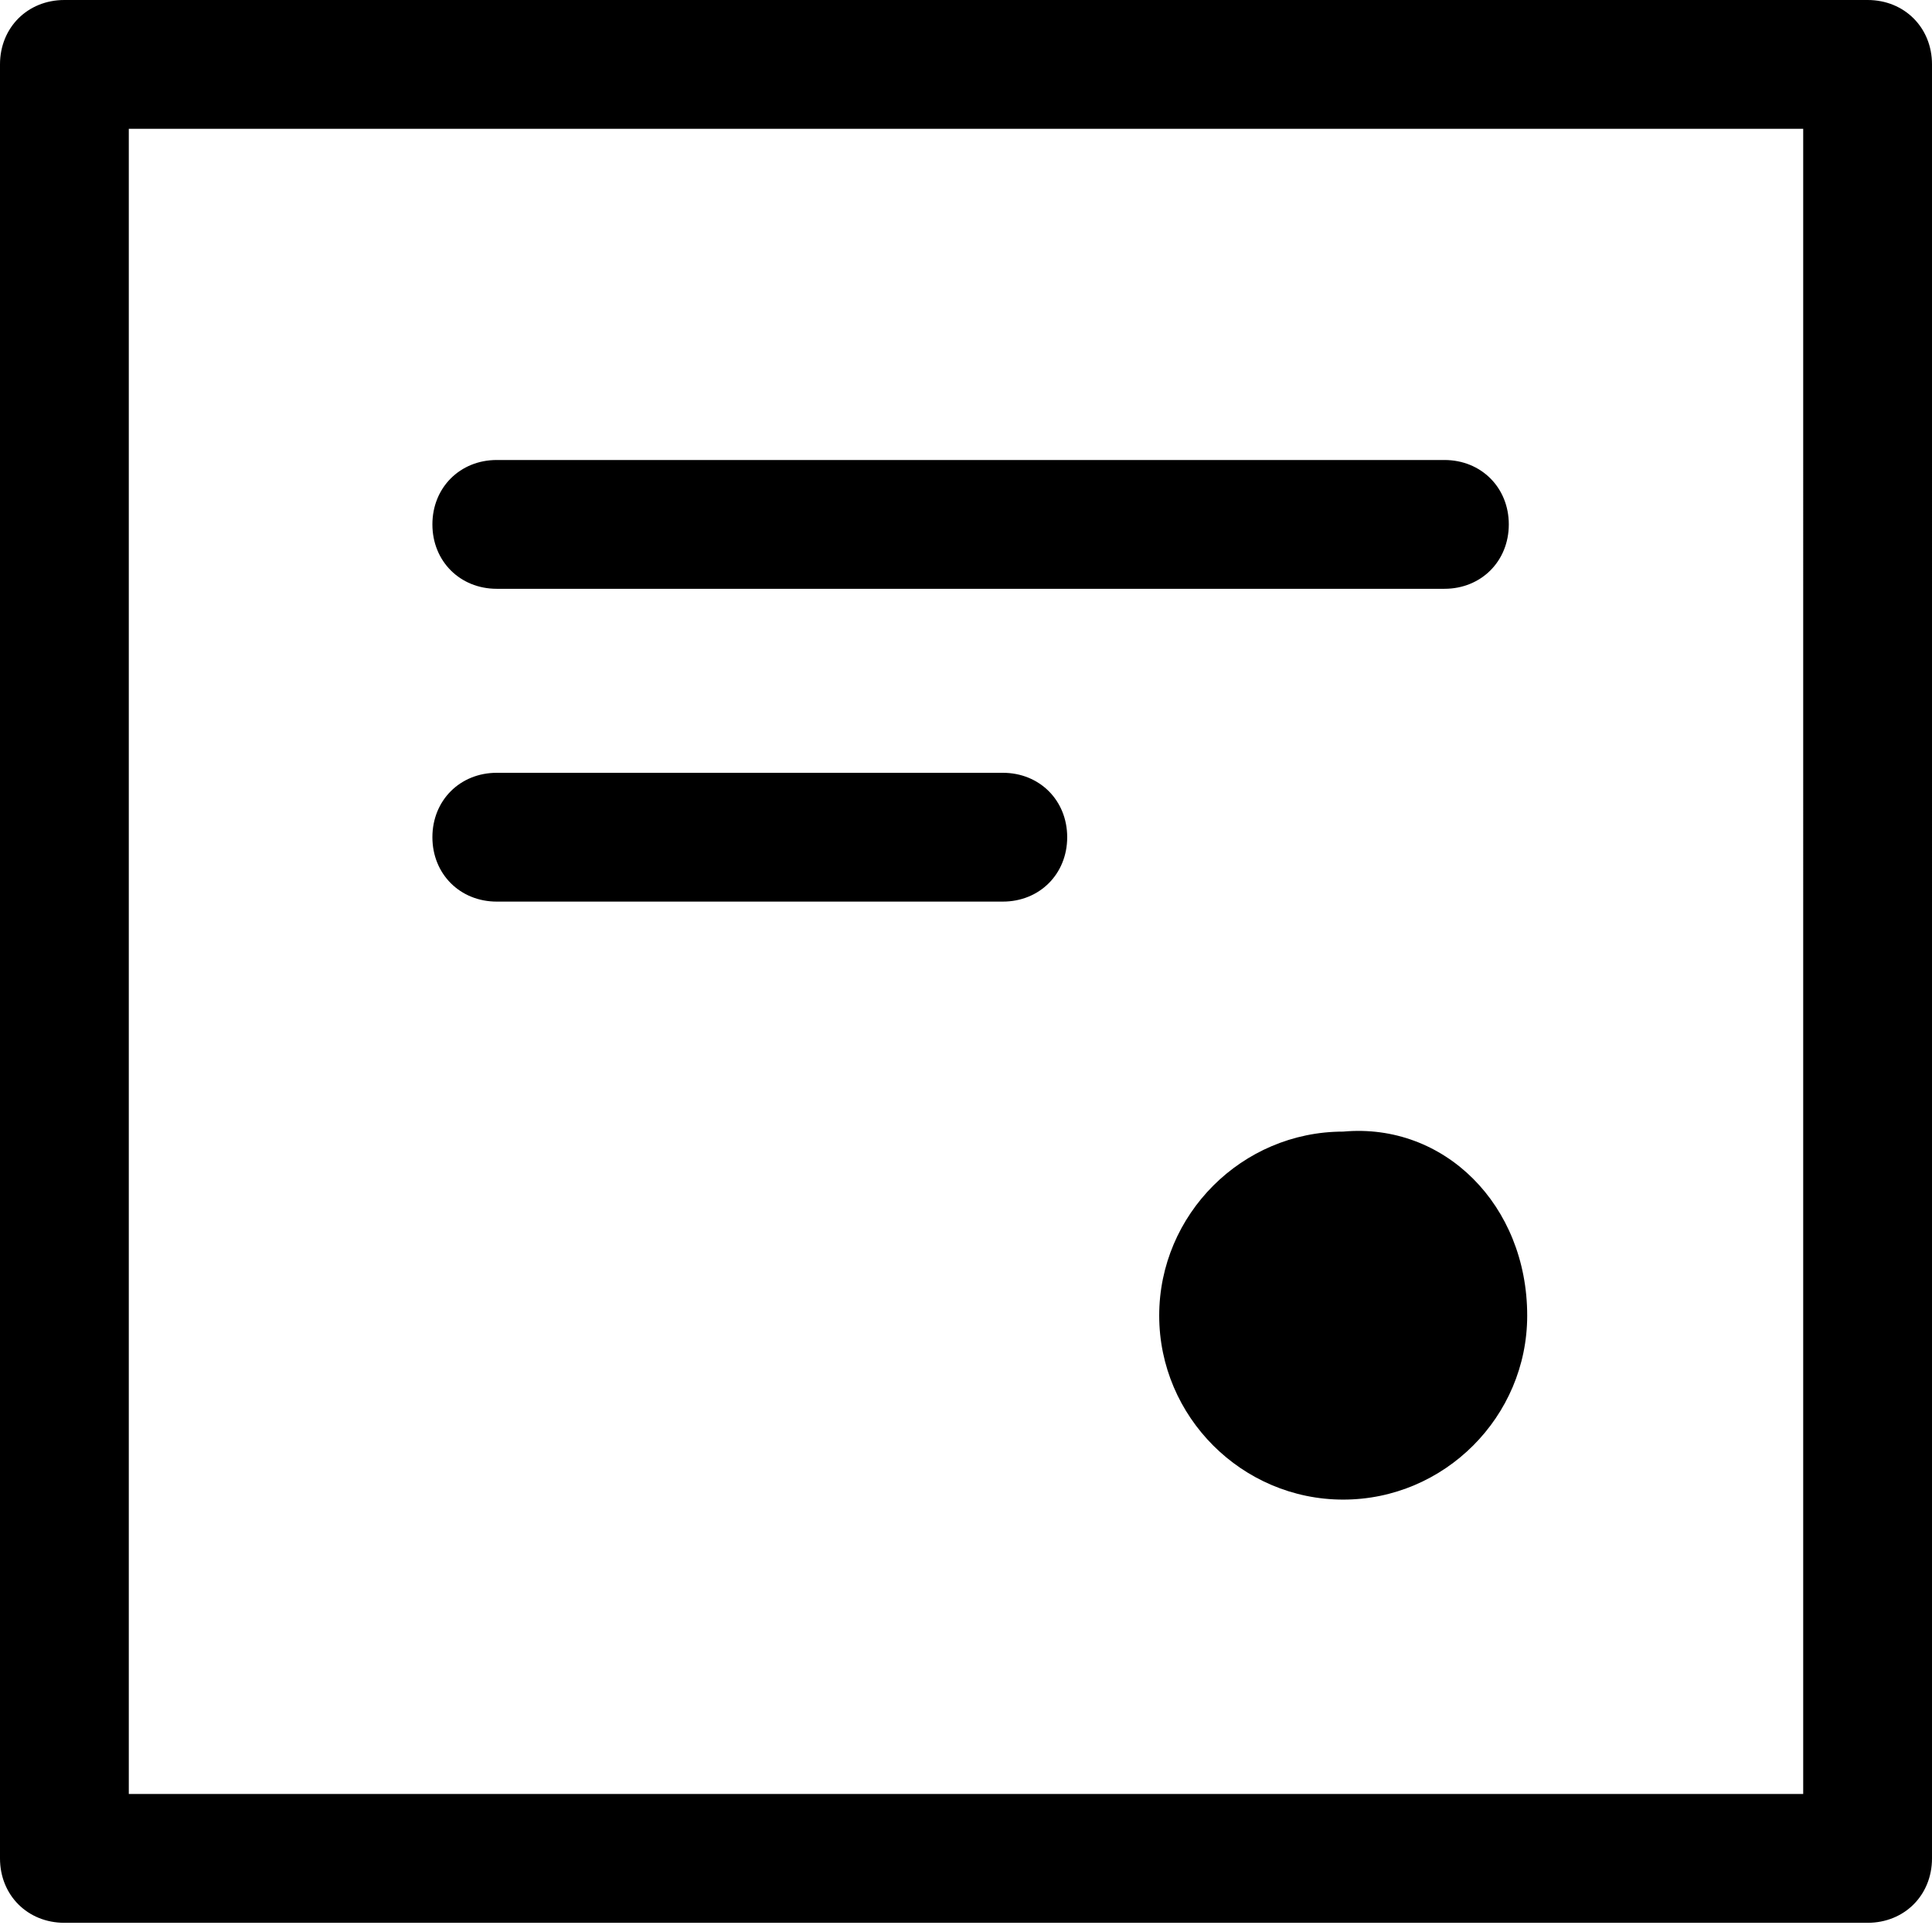 <?xml version="1.0" encoding="utf-8"?>
<!-- Generator: Adobe Illustrator 25.2.1, SVG Export Plug-In . SVG Version: 6.00 Build 0)  -->
<svg version="1.1" id="Layer_1" xmlns="http://www.w3.org/2000/svg" xmlns:xlink="http://www.w3.org/1999/xlink" x="0px" y="0px"
	 viewBox="0 0 21 21" style="enable-background:new 0 0 21 21;" xml:space="preserve">
<path d="M20.3,0H0.7C0.3,0,0,0.3,0,0.7v19.5c0,0.4,0.3,0.7,0.7,0.7h19.6c0.4,0,0.7-0.3,0.7-0.7V0.7C21,0.3,20.7,0,20.3,0z
	 M19.6,19.5H1.4V1.4h18.2V19.5z M4.7,5.7C4.7,5.3,5,5,5.4,5h10.3c0.4,0,0.7,0.3,0.7,0.7c0,0.4-0.3,0.7-0.7,0.7H5.4
	C5,6.4,4.7,6.1,4.7,5.7z M16.6,14.3c0,1.1-0.9,2-2,2c-1.1,0-2-0.9-2-2s0.9-2,2-2C15.7,12.2,16.6,13.1,16.6,14.3z M4.7,9.1
	c0-0.4,0.3-0.7,0.7-0.7h5.5c0.4,0,0.7,0.3,0.7,0.7s-0.3,0.7-0.7,0.7H5.4C5,9.8,4.7,9.5,4.7,9.1z"/>
</svg>
